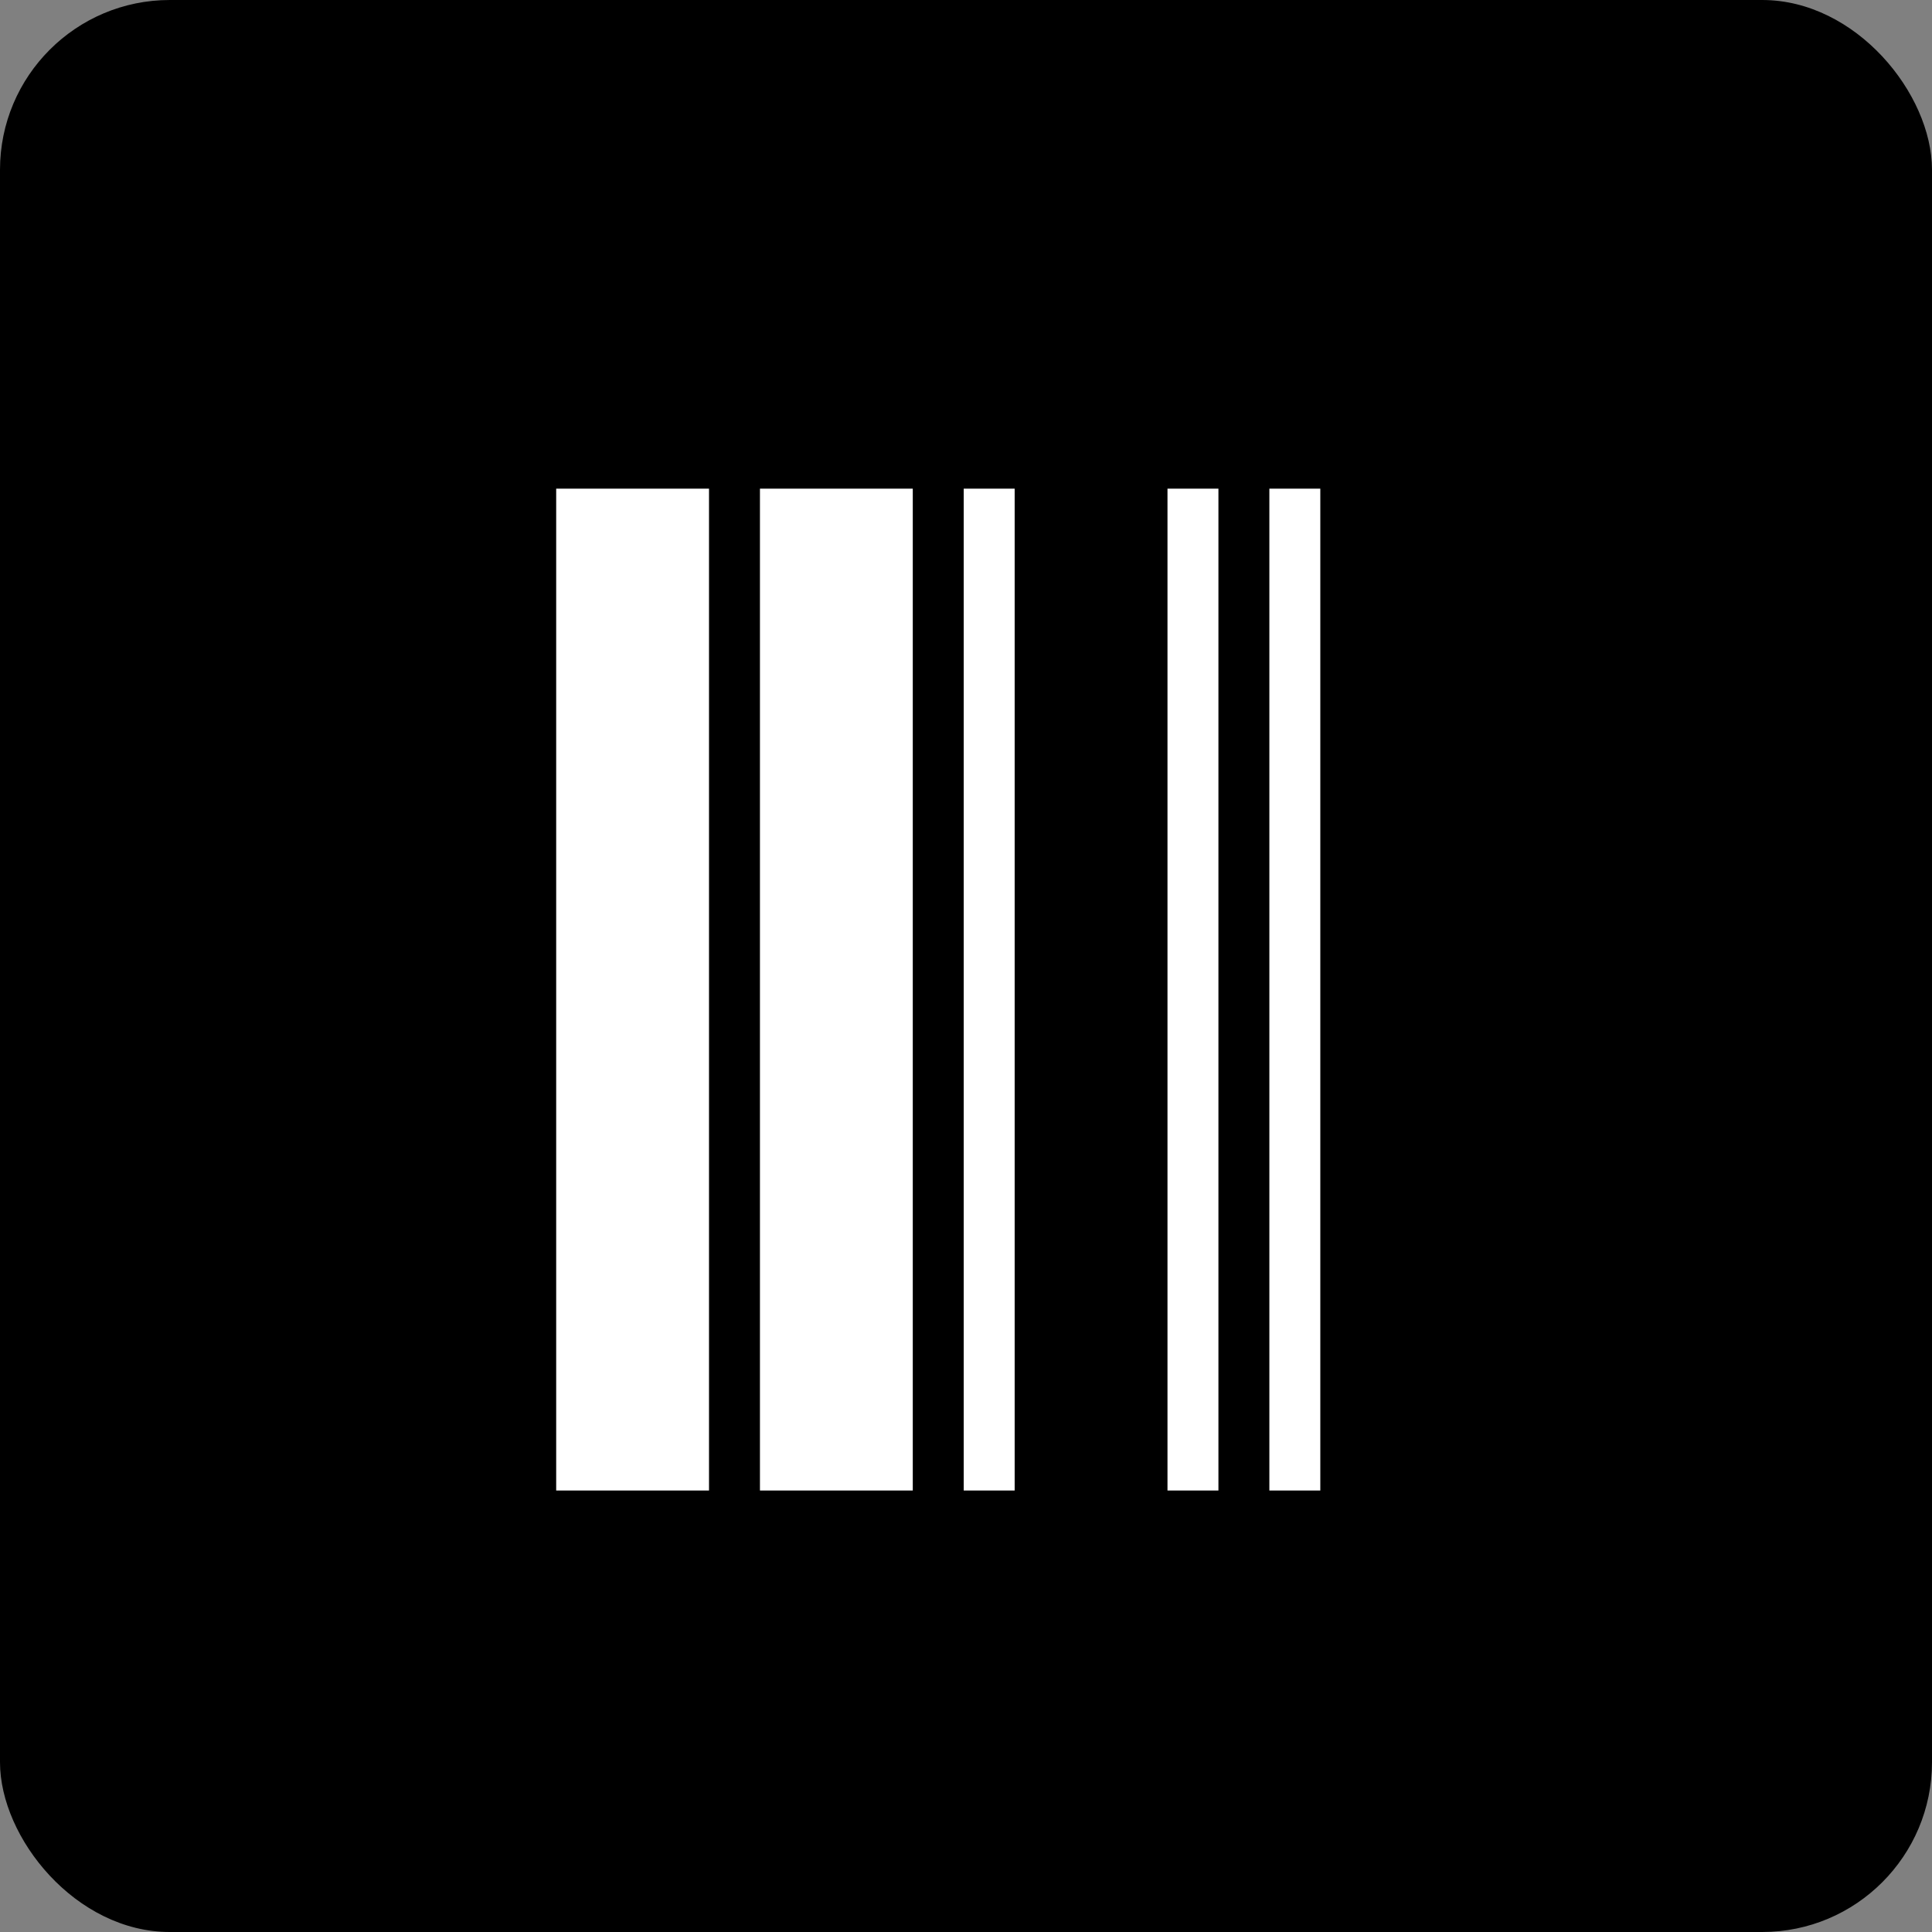 <svg width="512" height="512" viewBox="0 0 512 512" fill="none" xmlns="http://www.w3.org/2000/svg">
<rect x="0" y="0" width="512" height="512" fill="#808080" stroke="none"/>
<rect width="512" height="512" rx="45" fill="black"/>
<path d="M147.395 395V129.5H187.895V395H147.395ZM201.395 395V129.5H241.895V395H201.395ZM255.395 395V129.5H268.895V395H255.395ZM309.395 395V129.5H322.895V395H309.395ZM336.395 395V129.5H349.895V395H336.395Z" fill="white"/>
</svg>
